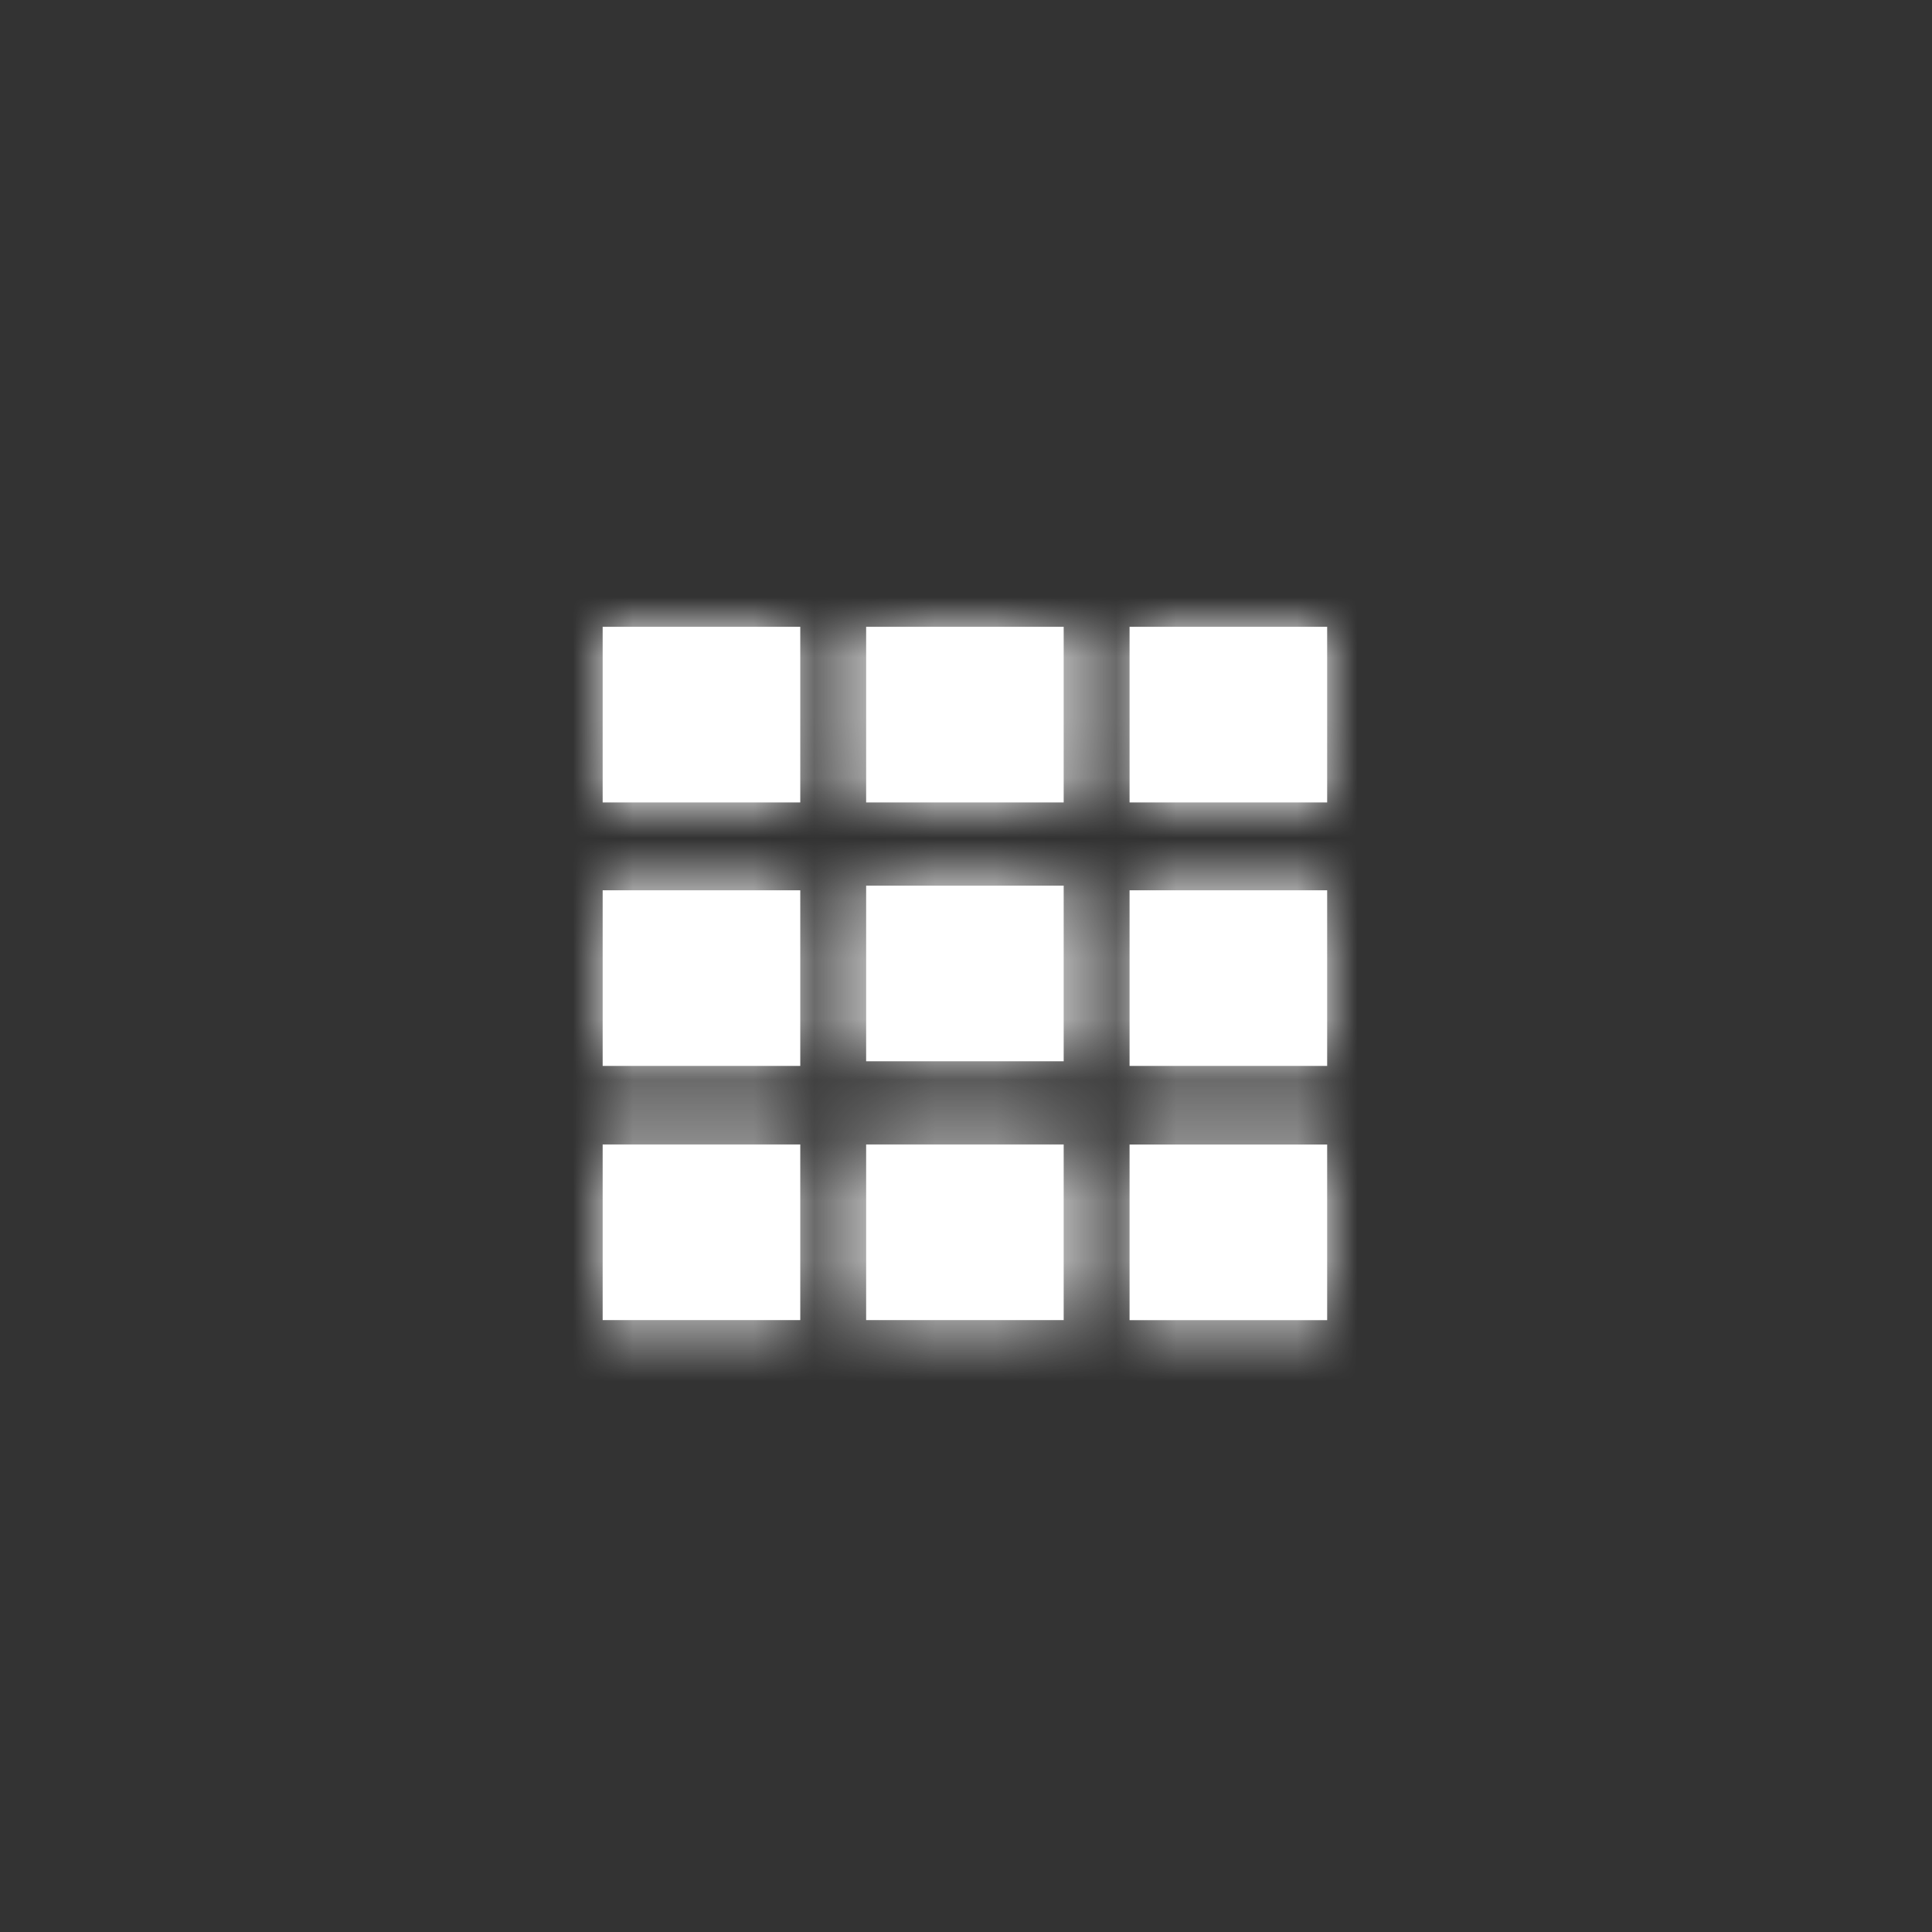 <?xml version="1.0" encoding="UTF-8"?>
<svg width="32px" height="32px" viewBox="0 0 32 32" version="1.1" xmlns="http://www.w3.org/2000/svg" xmlns:xlink="http://www.w3.org/1999/xlink">
    <rect x="0" y="0" width="32" height="32" fill="#333333" stroke="none"/>
    <title>D1DEB9F2-2C10-4EA0-A51D-191DEE69145B</title>
    <defs>
        <path d="M3.273,8.574 L3.273,11.483 L0,11.483 L0,8.574 L3.273,8.574 Z M7.636,8.574 L7.636,11.483 L4.364,11.483 L4.364,8.574 L7.636,8.574 Z M12,8.575 L12,11.484 L8.727,11.484 L8.727,8.575 L12,8.575 Z M3.273,4.364 L3.273,7.273 L0,7.273 L0,4.364 L3.273,4.364 Z M12,4.364 L12,7.273 L8.727,7.273 L8.727,4.364 L12,4.364 Z M7.636,4.287 L7.636,7.196 L4.364,7.196 L4.364,4.287 L7.636,4.287 Z M3.273,0 L3.273,2.909 L0,2.909 L0,0 L3.273,0 Z M7.636,0 L7.636,2.909 L4.364,2.909 L4.364,0 L7.636,0 Z M12,0 L12,2.909 L8.727,2.909 L8.727,0 L12,0 Z" id="path-1"></path>
    </defs>
    <g id="Home" stroke="none" stroke-width="1" fill="none" fill-rule="evenodd">
        <g id="Home---Nav-(unregistered-user)" transform="translate(-499, -23)">
            <g id="Navigation/Global/Unregistered" transform="translate(56, 18)">
                <g id="Icon-Container/sm-(32x32)" transform="translate(442, 5)">
                    <g id="Icon/Nav/Browse" transform="translate(0.8, 0.2)">
                        <g id="Browse" transform="translate(10.182, 10.182)">
                            <mask id="mask-2" fill="white">
                                <use xlink:href="#path-1"></use>
                            </mask>
                            <use id="Combined-Shape" fill="#FFFFFF" fill-rule="nonzero" xlink:href="#path-1"></use>
                            <g id="Color/Neutral-10-(FFFFFF)" mask="url(#mask-2)" fill="#FFFFFF">
                                <g transform="translate(-10.182, -10.182)" id="Rectangle">
                                    <rect x="0" y="0" width="32" height="32"></rect>
                                </g>
                            </g>
                        </g>
                    </g>
                </g>
            </g>
        </g>
    </g>
</svg>